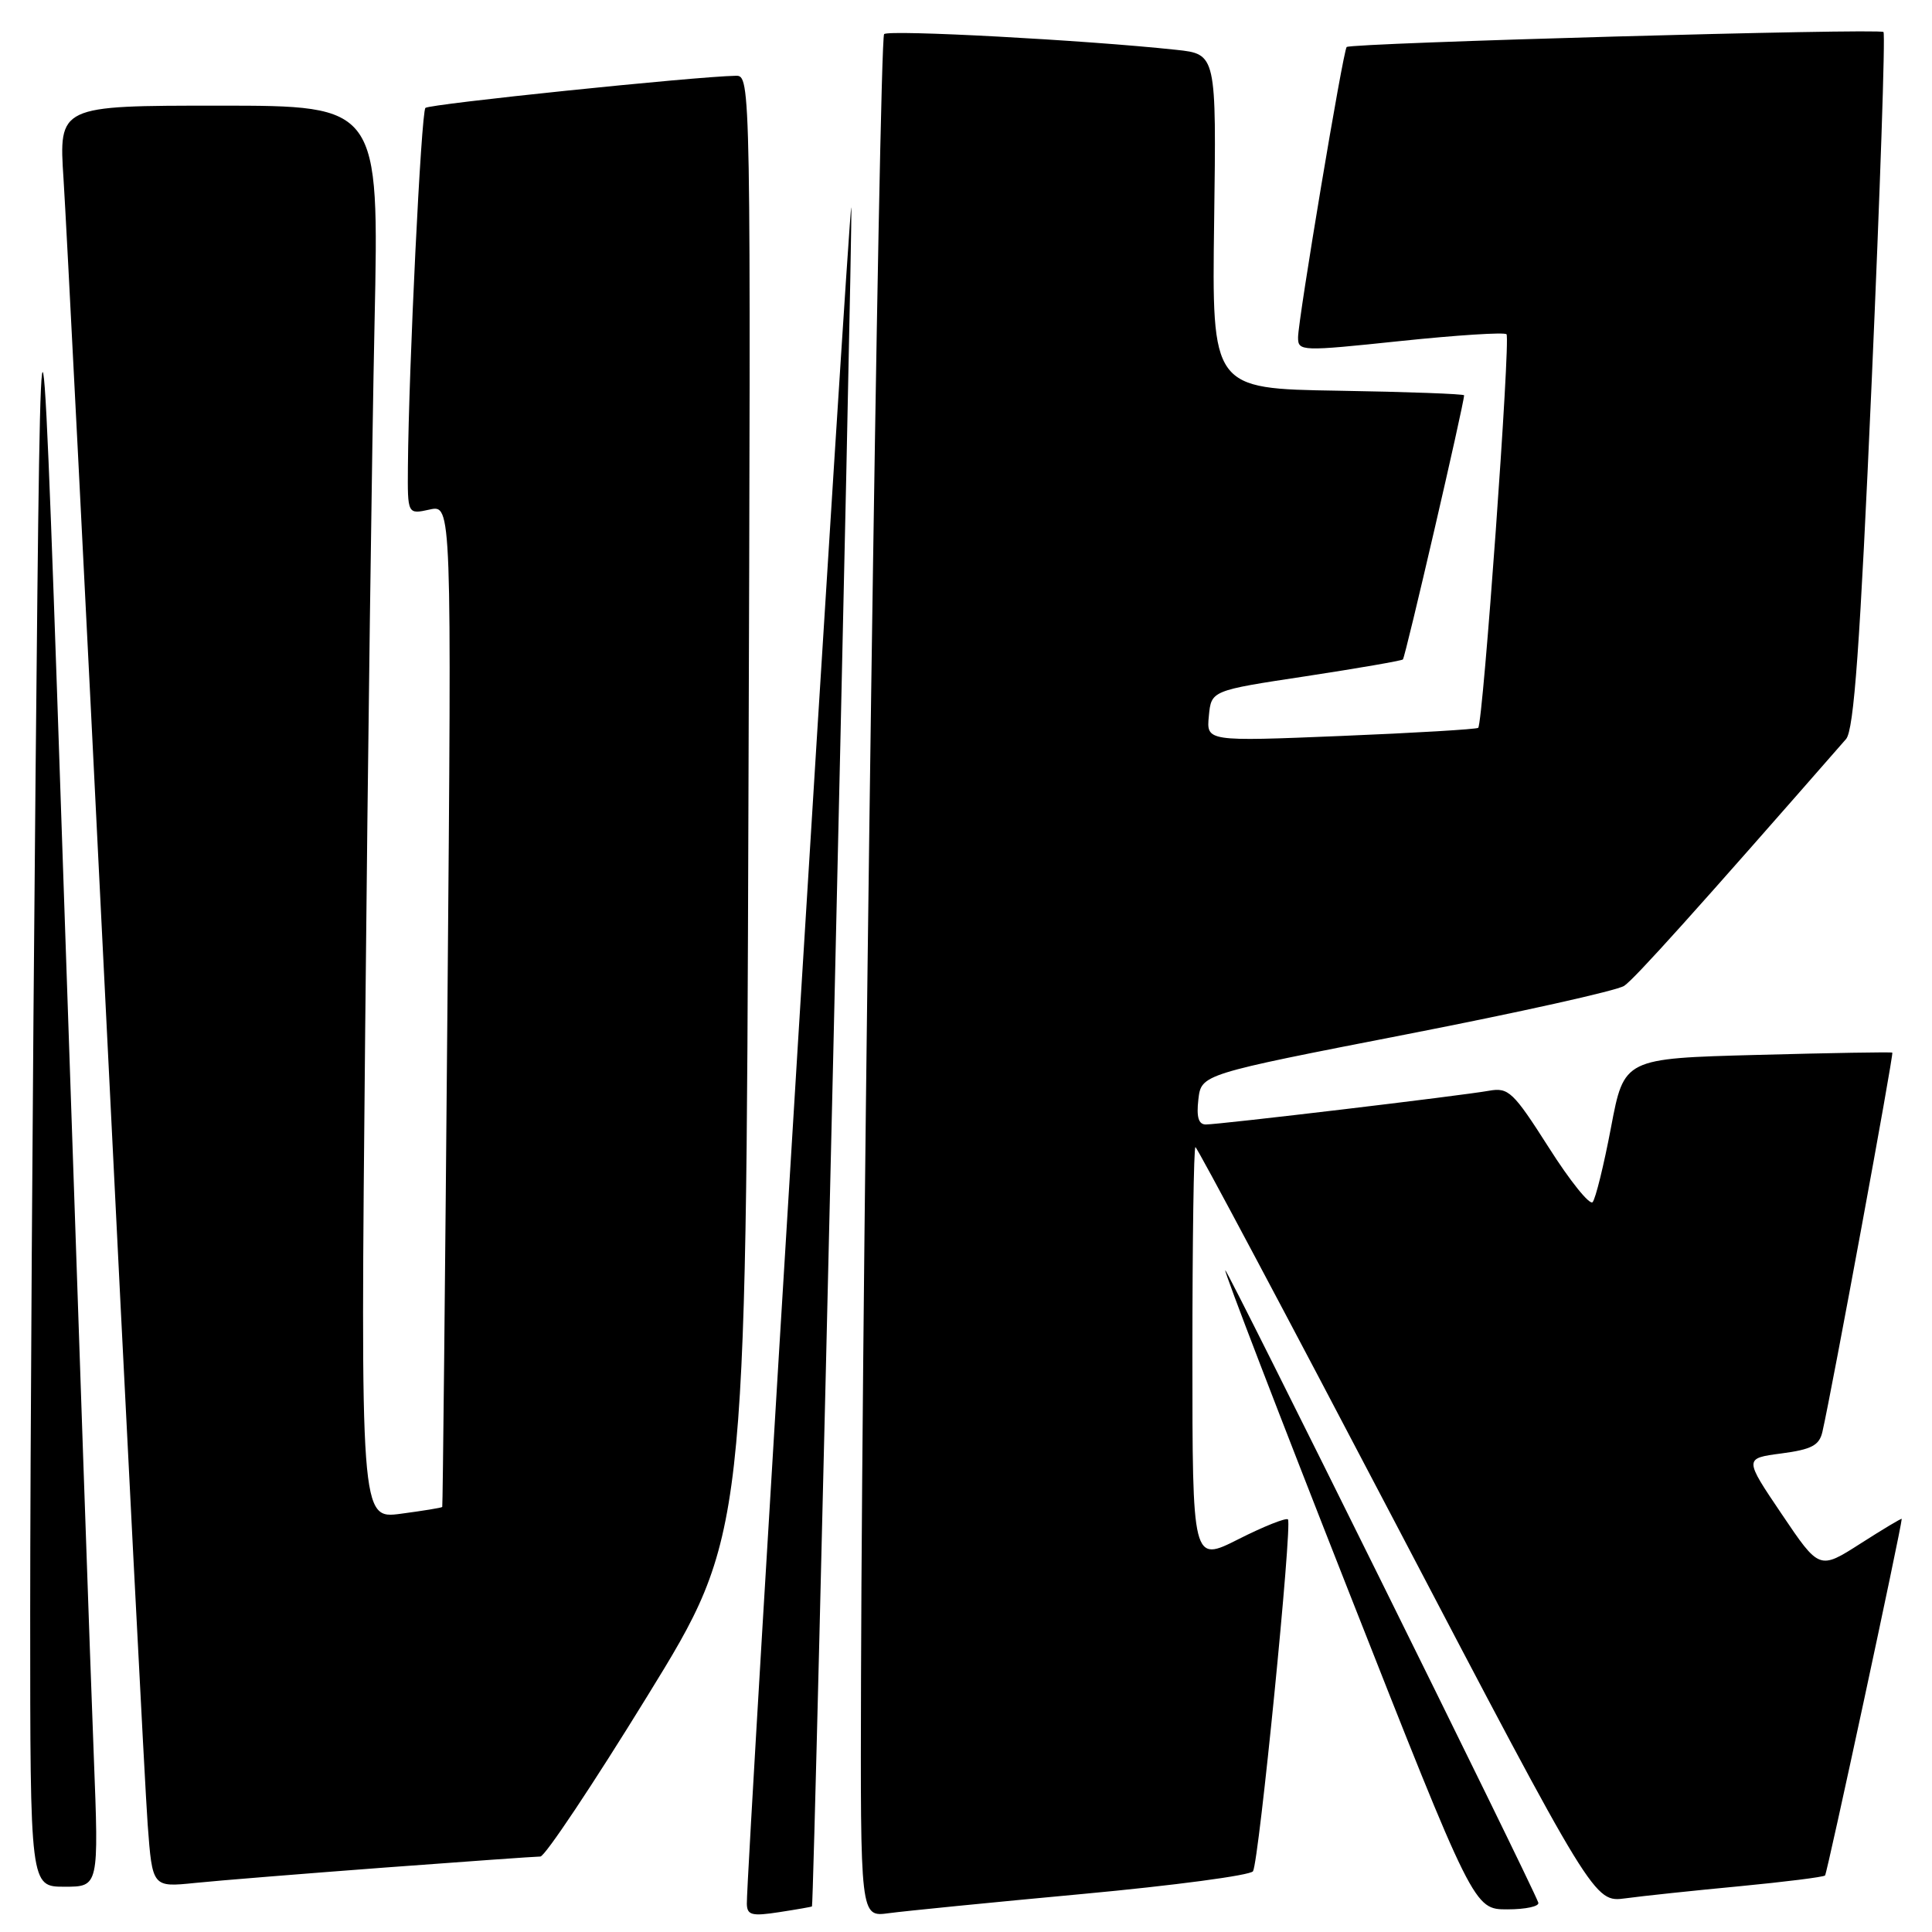 <?xml version="1.0" encoding="UTF-8" standalone="no"?>
<!DOCTYPE svg PUBLIC "-//W3C//DTD SVG 1.1//EN" "http://www.w3.org/Graphics/SVG/1.1/DTD/svg11.dtd" >
<svg xmlns="http://www.w3.org/2000/svg" xmlns:xlink="http://www.w3.org/1999/xlink" version="1.1" viewBox="0 0 256 256">
 <g >
 <path fill="currentColor"
d=" M 107.59 252.61 C 107.88 252.26 113.07 27.74 112.80 27.47 C 112.49 27.15 98.86 248.44 98.96 252.26 C 98.99 253.77 99.62 253.93 103.25 253.37 C 105.59 253.01 107.54 252.67 107.59 252.61 Z  M 143.46 250.96 C 155.54 249.84 165.70 248.49 166.03 247.95 C 166.82 246.67 171.26 201.93 170.66 201.33 C 170.41 201.08 167.46 202.25 164.10 203.95 C 158.00 207.03 158.00 207.03 158.00 179.51 C 158.00 164.38 158.18 152.00 158.40 152.00 C 158.62 152.00 170.60 174.52 185.02 202.04 C 211.24 252.09 211.24 252.09 215.37 251.54 C 217.64 251.23 224.44 250.51 230.47 249.94 C 236.51 249.36 241.62 248.72 241.83 248.51 C 242.11 248.22 251.93 202.56 251.99 201.26 C 252.00 201.13 249.54 202.60 246.54 204.52 C 241.07 208.02 241.07 208.02 236.09 200.63 C 231.10 193.24 231.10 193.24 236.04 192.59 C 240.05 192.06 241.07 191.52 241.48 189.72 C 242.77 184.06 250.96 139.63 250.74 139.48 C 250.61 139.38 242.56 139.52 232.85 139.78 C 215.20 140.25 215.20 140.25 213.47 149.37 C 212.52 154.39 211.42 158.85 211.03 159.29 C 210.64 159.72 208.02 156.47 205.22 152.05 C 200.50 144.65 199.89 144.07 197.30 144.53 C 193.71 145.18 161.59 149.00 159.78 149.00 C 158.81 149.00 158.52 148.02 158.79 145.68 C 159.18 142.35 159.18 142.35 186.34 137.06 C 201.28 134.15 214.27 131.26 215.21 130.63 C 216.60 129.71 224.92 120.45 244.61 97.93 C 245.66 96.73 246.46 85.63 248.01 50.53 C 249.12 25.33 249.83 4.49 249.57 4.24 C 249.06 3.73 178.98 5.69 178.44 6.23 C 177.97 6.69 172.00 42.38 172.00 44.71 C 172.00 46.56 172.40 46.57 185.55 45.19 C 193.01 44.41 199.34 44.00 199.62 44.29 C 200.18 44.84 196.51 95.84 195.87 96.44 C 195.67 96.63 187.48 97.12 177.68 97.52 C 159.85 98.25 159.85 98.25 160.18 94.87 C 160.50 91.50 160.50 91.50 173.00 89.61 C 179.88 88.56 185.68 87.56 185.89 87.38 C 186.21 87.11 194.00 53.48 194.00 52.38 C 194.00 52.20 186.48 51.92 177.29 51.77 C 160.58 51.50 160.58 51.50 160.88 29.33 C 161.18 7.17 161.18 7.17 155.84 6.60 C 143.82 5.31 117.76 3.91 117.15 4.52 C 116.49 5.17 114.26 163.97 114.09 222.26 C 114.00 254.02 114.00 254.02 117.75 253.51 C 119.81 253.23 131.38 252.08 143.46 250.96 Z  M 203.83 252.10 C 202.76 249.21 162.59 168.08 162.35 168.31 C 162.19 168.47 169.54 187.59 178.68 210.80 C 195.30 253.00 195.30 253.00 199.73 253.00 C 202.17 253.00 204.02 252.60 203.83 252.10 Z  M 12.43 232.75 C 12.05 223.26 10.33 173.43 8.59 122.00 C 5.43 28.50 5.43 28.50 4.71 103.00 C 4.32 143.98 4.00 193.81 4.00 213.75 C 4.00 250.00 4.00 250.00 8.55 250.00 C 13.10 250.00 13.10 250.00 12.43 232.75 Z  M 51.00 247.46 C 61.73 246.66 70.99 246.00 71.60 246.00 C 72.20 246.00 78.58 236.44 85.77 224.75 C 98.85 203.50 98.85 203.50 99.17 106.75 C 99.50 10.55 99.49 10.00 97.50 10.04 C 92.11 10.14 56.88 13.78 56.37 14.30 C 55.81 14.86 54.16 48.67 54.05 61.83 C 54.00 68.16 54.00 68.16 56.92 67.52 C 59.85 66.87 59.85 66.87 59.29 133.19 C 58.98 169.66 58.67 199.58 58.60 199.68 C 58.52 199.79 56.05 200.19 53.11 200.58 C 47.76 201.29 47.76 201.29 48.39 136.39 C 48.73 100.70 49.29 58.56 49.63 42.75 C 50.24 14.00 50.24 14.00 29.01 14.00 C 7.78 14.00 7.78 14.00 8.42 23.75 C 8.77 29.11 11.29 78.50 14.01 133.50 C 16.73 188.50 19.23 237.23 19.57 241.79 C 20.19 250.08 20.19 250.08 25.84 249.50 C 28.95 249.18 40.27 248.27 51.00 247.46 Z "/>
</g>
</svg>